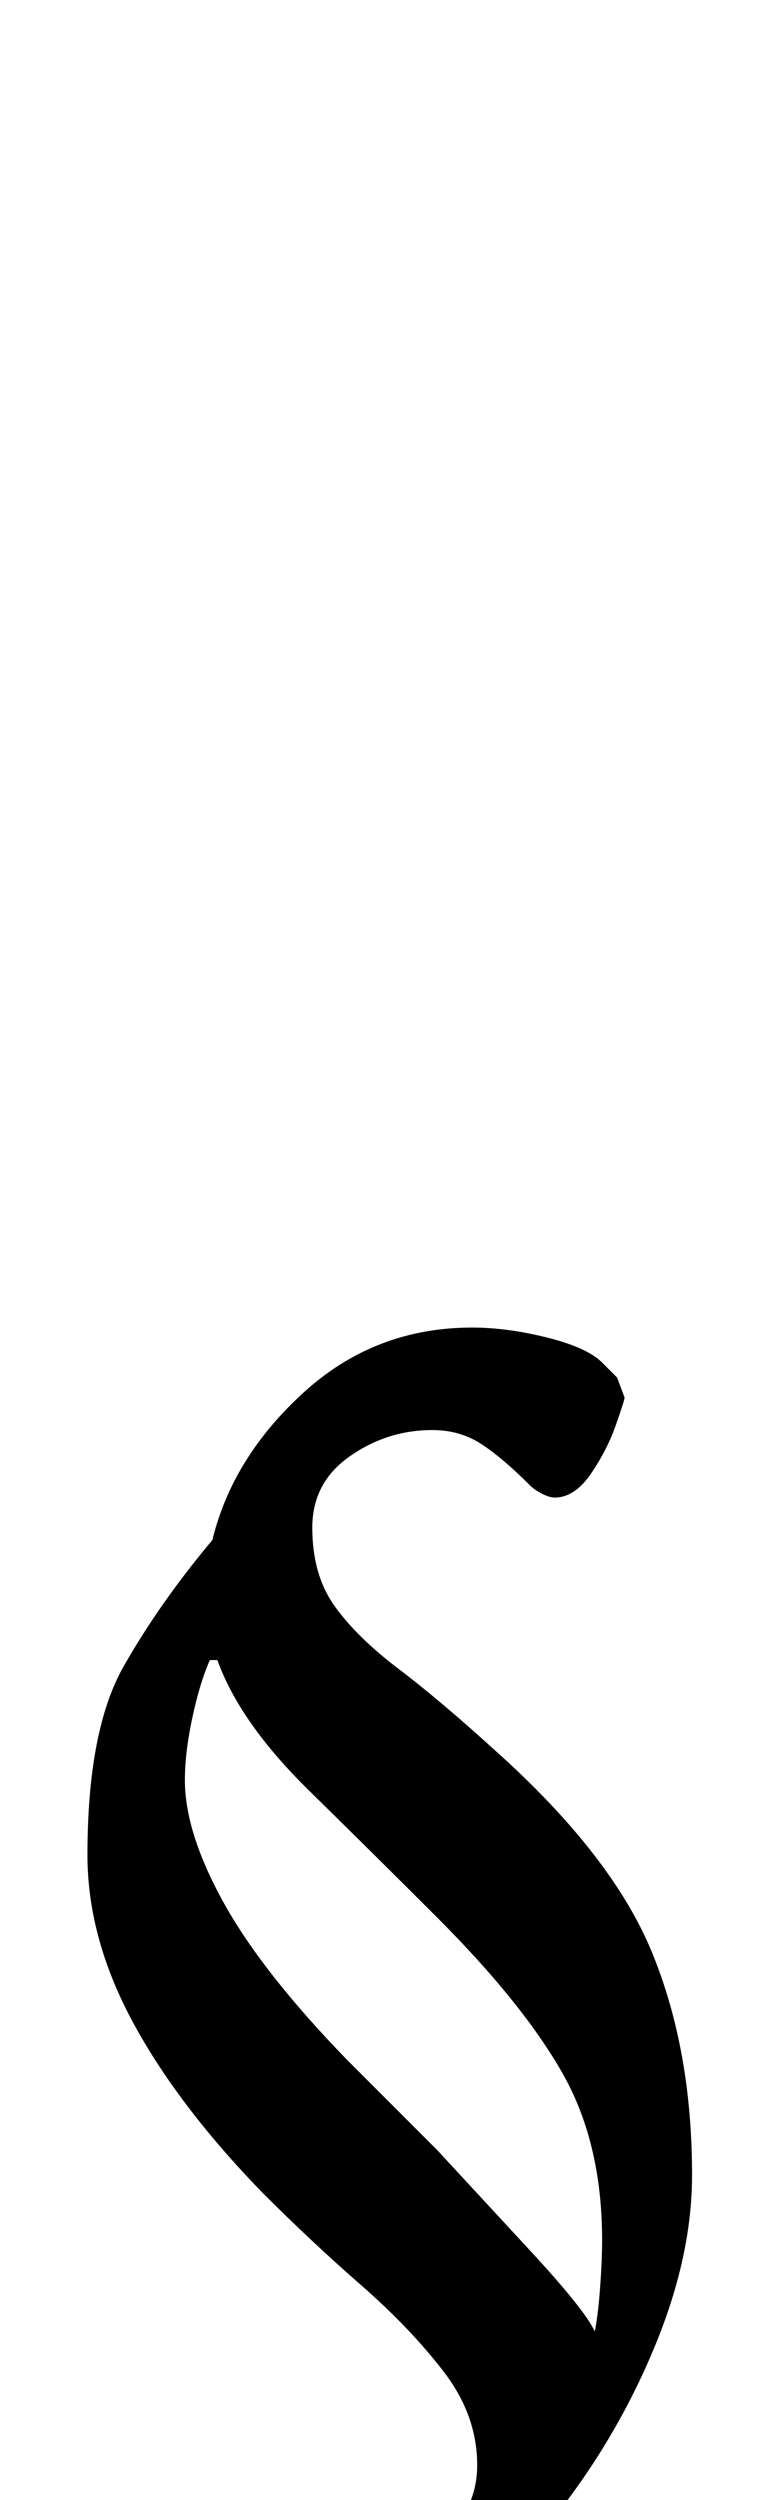 <?xml version="1.0" standalone="no"?>
<!DOCTYPE svg PUBLIC "-//W3C//DTD SVG 1.1//EN" "http://www.w3.org/Graphics/SVG/1.1/DTD/svg11.dtd" >
<svg xmlns="http://www.w3.org/2000/svg" xmlns:xlink="http://www.w3.org/1999/xlink" version="1.1" viewBox="-10 0 307 1000">
  <g transform="matrix(1 0 0 -1 0 800)">
   <path fill="currentColor"
d="M106 -272q-19 0 -36 8t-17 18q0 5 4 17t17 22q4 3 8.5 0.5t7.5 -4.5q10 -8 22.5 -12t25.5 -4q17 0 30 12t13 29q0 20 -13.5 37.5t-33 34.5t-39.5 37q-34 35 -52 68.5t-18 66.5q0 50 14.5 75.5t35.5 50.5q8 33 36.5 59t67.5 26q14 0 30 -4t22 -10l6 -6t3 -8q0 -1 -3.5 -11
t-10 -19.5t-14.5 -9.5q-2 0 -5 1.5t-5 3.5q-11 11 -19.5 16.5t-19.5 5.5q-18 0 -33 -10.5t-15 -28.5q0 -19 9 -31.5t25.5 -25t38.5 -32.5q47 -42 63 -81t16 -89q0 -32 -14.5 -67.5t-38 -66t-52 -49.5t-56.5 -19zM225 -137h2q2 7 3 19.5t1 21.5q0 39 -16 67t-50 62
q-24 24 -51.5 51t-36.5 52h-3q-4 -9 -7 -23t-3 -25q0 -21 15.5 -49t49.5 -63l36 -36t37 -40t23 -37z" />
  </g>

</svg>
